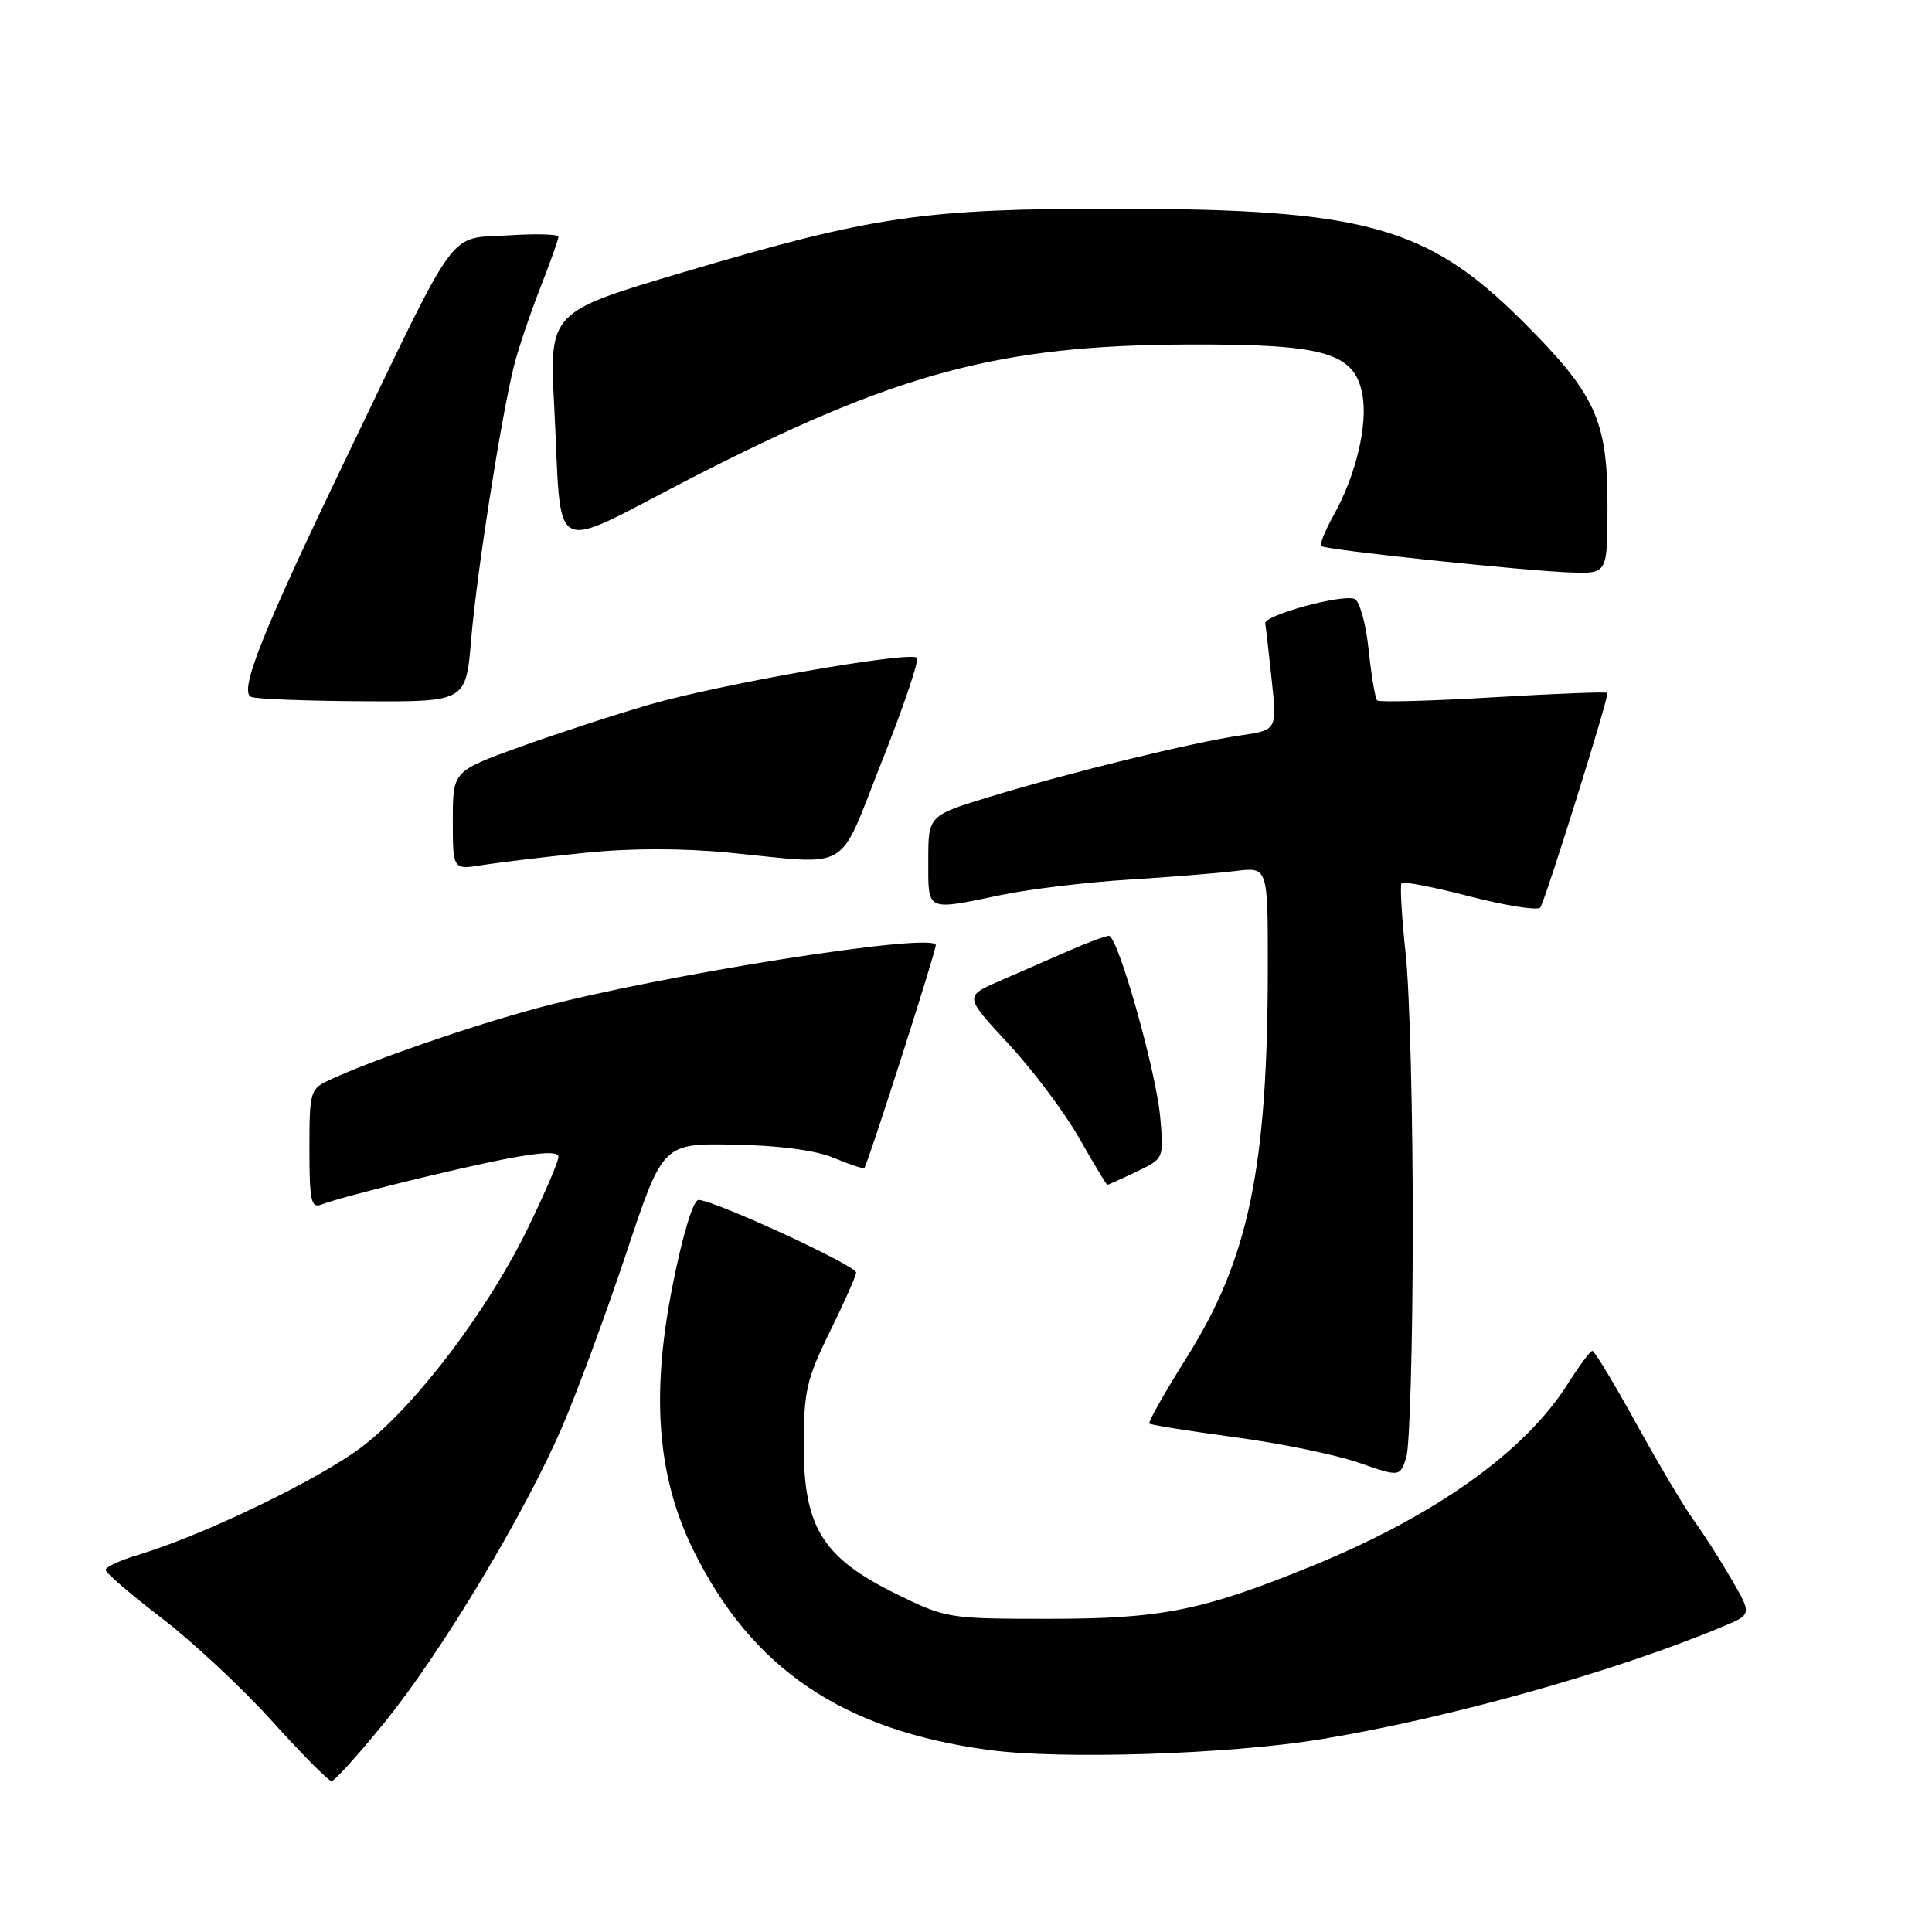 <?xml version="1.0" encoding="UTF-8" standalone="no"?>
<!DOCTYPE svg PUBLIC "-//W3C//DTD SVG 1.1//EN" "http://www.w3.org/Graphics/SVG/1.1/DTD/svg11.dtd" >
<svg xmlns="http://www.w3.org/2000/svg" xmlns:xlink="http://www.w3.org/1999/xlink" version="1.1" viewBox="0 0 256 256">
 <g >
 <path fill="currentColor"
d=" M 50.94 228.25 C 58.52 218.91 69.56 200.53 74.54 188.95 C 76.54 184.30 80.34 173.97 83.00 166.00 C 87.83 151.50 87.83 151.50 97.25 151.67 C 103.26 151.78 108.05 152.41 110.49 153.43 C 112.59 154.31 114.41 154.91 114.54 154.76 C 114.98 154.25 124.00 126.11 124.00 125.24 C 124.00 123.43 87.30 129.23 71.19 133.58 C 62.27 135.99 49.58 140.37 43.75 143.06 C 41.09 144.28 41.00 144.57 41.00 152.27 C 41.00 159.10 41.22 160.13 42.58 159.61 C 45.37 158.54 60.30 154.86 67.25 153.52 C 71.86 152.64 74.00 152.57 74.00 153.29 C 74.00 153.88 72.22 158.04 70.04 162.54 C 64.77 173.42 55.41 185.86 48.29 191.46 C 42.75 195.81 27.16 203.37 18.23 206.05 C 15.90 206.75 14.00 207.63 14.00 208.02 C 14.00 208.41 17.36 211.30 21.47 214.44 C 25.57 217.59 32.15 223.72 36.07 228.08 C 40.00 232.44 43.54 236.00 43.93 236.00 C 44.33 236.00 47.48 232.51 50.94 228.25 Z  M 174.96 230.47 C 191.89 227.70 214.06 221.49 228.32 215.51 C 232.14 213.91 232.14 213.91 229.40 209.21 C 227.90 206.62 225.68 203.15 224.47 201.50 C 223.26 199.85 219.84 194.11 216.88 188.75 C 213.92 183.39 211.28 179.00 211.00 179.00 C 210.72 179.00 209.25 180.98 207.72 183.40 C 202.05 192.37 190.12 200.87 173.85 207.50 C 159.34 213.42 153.93 214.50 138.98 214.50 C 125.67 214.50 125.35 214.45 118.69 211.17 C 109.01 206.40 106.50 202.37 106.50 191.57 C 106.50 184.39 106.88 182.72 109.94 176.50 C 111.84 172.65 113.41 169.11 113.44 168.63 C 113.50 167.71 94.60 159.00 92.56 159.00 C 91.86 159.00 90.47 163.54 89.14 170.25 C 86.23 184.81 87.08 195.65 91.86 205.38 C 99.62 221.13 111.65 229.27 131.03 231.88 C 140.62 233.17 162.82 232.46 174.96 230.47 Z  M 187.20 163.00 C 187.22 147.88 186.80 131.45 186.27 126.50 C 185.74 121.55 185.49 117.29 185.71 117.02 C 185.94 116.76 190.00 117.55 194.75 118.78 C 199.50 120.01 203.70 120.67 204.09 120.26 C 204.65 119.65 213.00 93.02 213.00 91.82 C 213.00 91.64 206.24 91.90 197.98 92.39 C 189.71 92.88 182.74 93.07 182.48 92.81 C 182.22 92.55 181.71 89.52 181.35 86.08 C 180.99 82.64 180.15 79.61 179.49 79.36 C 177.77 78.70 167.47 81.53 167.65 82.60 C 167.74 83.10 168.12 86.48 168.51 90.12 C 169.21 96.74 169.21 96.74 164.35 97.45 C 158.08 98.36 141.76 102.35 131.25 105.55 C 123.00 108.06 123.00 108.06 123.00 114.03 C 123.00 120.86 122.61 120.68 132.68 118.59 C 136.43 117.81 144.00 116.90 149.50 116.56 C 155.00 116.22 161.41 115.70 163.75 115.41 C 168.00 114.88 168.00 114.88 167.99 128.19 C 167.98 154.66 165.47 166.76 157.32 179.75 C 154.37 184.44 152.11 188.44 152.29 188.63 C 152.48 188.81 157.55 189.62 163.56 190.43 C 169.58 191.23 176.97 192.75 180.00 193.80 C 185.50 195.71 185.50 195.71 186.34 193.10 C 186.80 191.67 187.19 178.12 187.20 163.00 Z  M 150.58 155.26 C 154.23 153.52 154.23 153.52 153.73 147.99 C 153.17 141.83 148.12 124.00 146.93 124.00 C 146.51 124.00 144.10 124.90 141.58 126.00 C 139.06 127.10 134.93 128.90 132.39 130.01 C 127.79 132.02 127.79 132.02 133.64 138.33 C 136.86 141.80 141.07 147.41 143.00 150.81 C 144.93 154.20 146.60 156.98 146.72 156.99 C 146.83 157.00 148.58 156.22 150.58 155.26 Z  M 77.33 113.02 C 83.45 112.38 90.30 112.37 96.66 112.99 C 113.07 114.59 110.91 115.88 116.86 100.87 C 119.73 93.65 121.81 87.48 121.50 87.16 C 120.58 86.25 95.31 90.67 86.00 93.38 C 81.33 94.74 73.56 97.28 68.75 99.02 C 60.00 102.19 60.00 102.19 60.00 108.72 C 60.00 115.26 60.00 115.26 63.92 114.63 C 66.08 114.28 72.11 113.56 77.33 113.02 Z  M 62.43 84.75 C 63.15 76.06 66.40 55.27 68.10 48.50 C 68.65 46.30 70.21 41.68 71.55 38.24 C 72.90 34.80 74.00 31.71 74.00 31.37 C 74.00 31.04 71.08 30.95 67.51 31.18 C 59.17 31.71 61.05 29.15 45.96 60.50 C 34.71 83.86 31.61 91.67 33.29 92.35 C 33.95 92.62 40.63 92.88 48.12 92.92 C 61.74 93.00 61.74 93.00 62.43 84.75 Z  M 213.00 66.96 C 213.00 55.62 211.40 52.17 201.61 42.43 C 189.08 29.97 180.78 27.69 148.00 27.66 C 122.37 27.64 115.71 28.61 90.59 36.06 C 72.78 41.34 72.78 41.34 73.44 53.92 C 74.50 74.31 72.44 73.21 91.31 63.50 C 118.70 49.41 132.33 45.73 157.50 45.65 C 175.52 45.58 179.48 46.72 180.52 52.26 C 181.27 56.26 179.68 62.94 176.73 68.24 C 175.58 70.30 174.84 72.15 175.07 72.36 C 175.65 72.87 202.31 75.68 208.25 75.86 C 213.00 76.00 213.00 76.00 213.00 66.96 Z "/>
</g>
</svg>